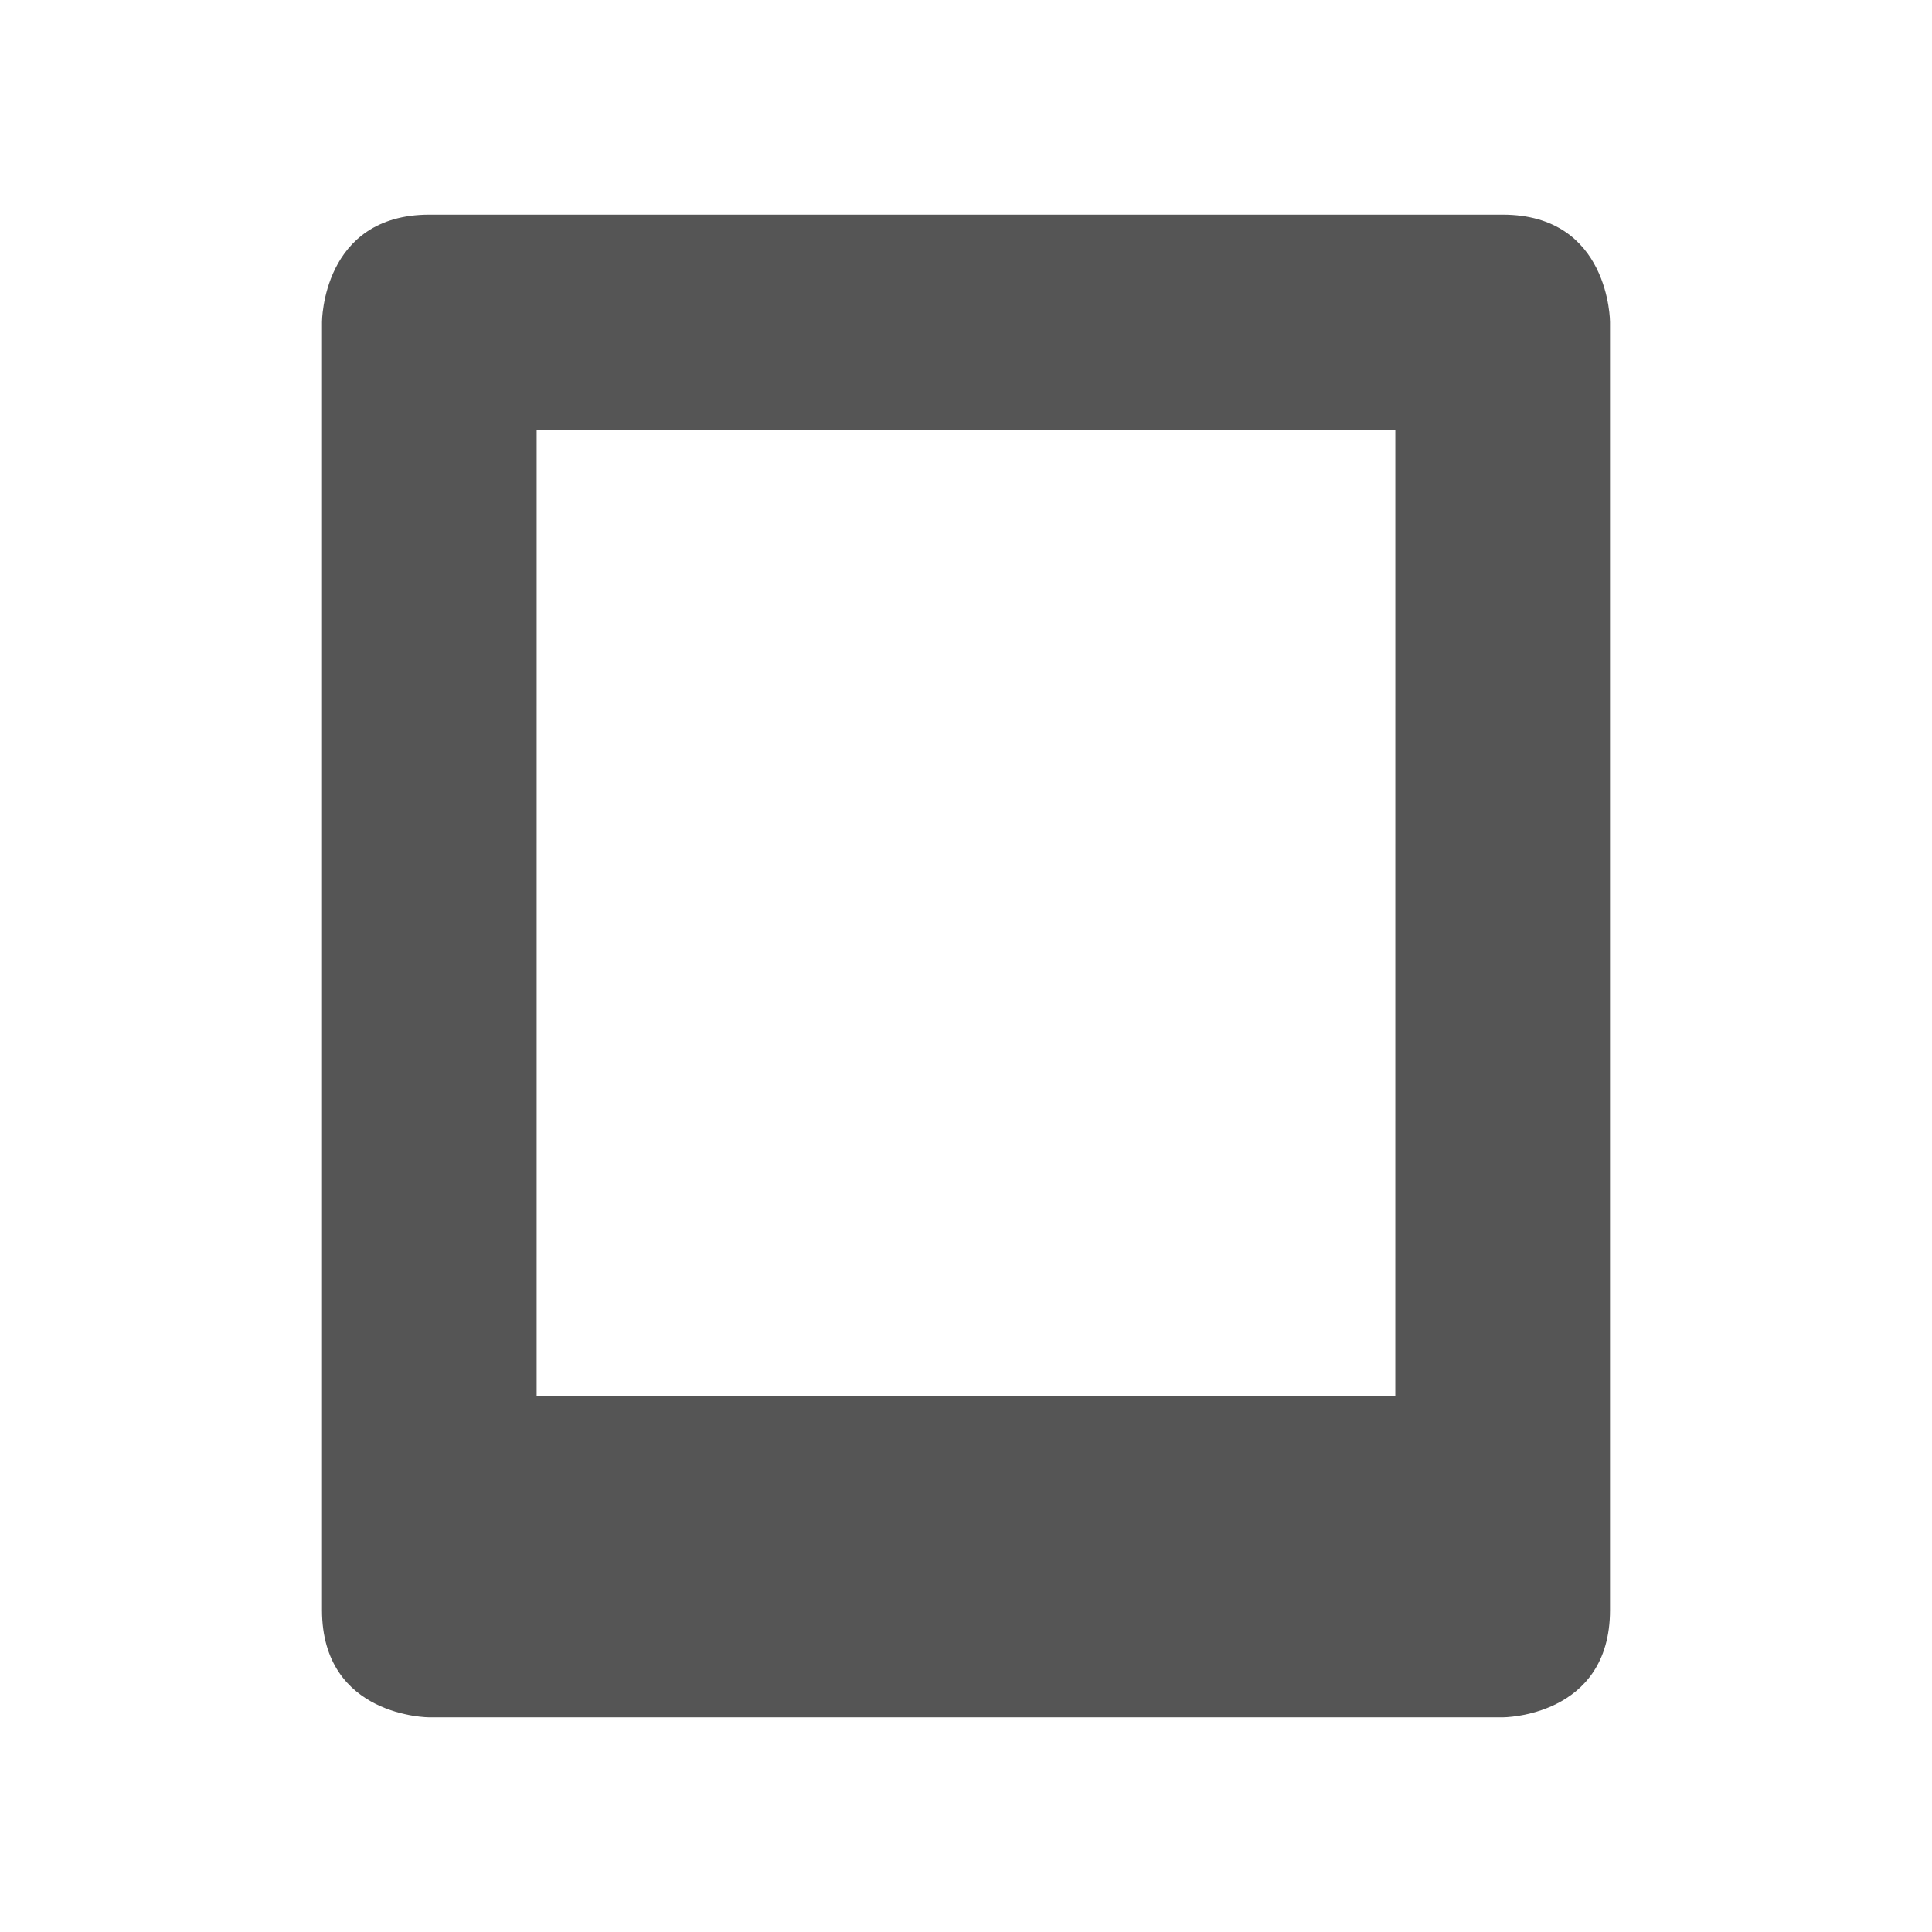 <svg xmlns="http://www.w3.org/2000/svg" xmlns:osb="http://www.openswatchbook.org/uri/2009/osb" xmlns:svg="http://www.w3.org/2000/svg" id="svg7384" width="18" height="18" enable-background="new" version="1.1"><title id="title8473">Paper Symbolic Icon Theme</title><defs id="defs7386"><linearGradient id="linearGradient5606" osb:paint="solid"><stop id="stop5608" offset="0" stop-color="#000" stop-opacity="1"/></linearGradient><filter id="filter7554" color-interpolation-filters="sRGB"><feBlend id="feBlend7556" in2="BackgroundImage" mode="darken"/></filter></defs><g id="layer10" display="inline" filter="url(#filter7554)" transform="translate(-345,121.003)"><path id="path23849" fill="#555" fill-opacity="1" stroke="none" d="m 349,-119.003 c -1,0 -1,1 -1,1 v 12 c 0,1 1,1 1,1 h 10 c 0,0 1,0 1,-1 v -12 c 0,0 0,-1 -1,-1 z M 350,-117 h 8 l -2e-4,9.003 h -8 z"/></g></svg>